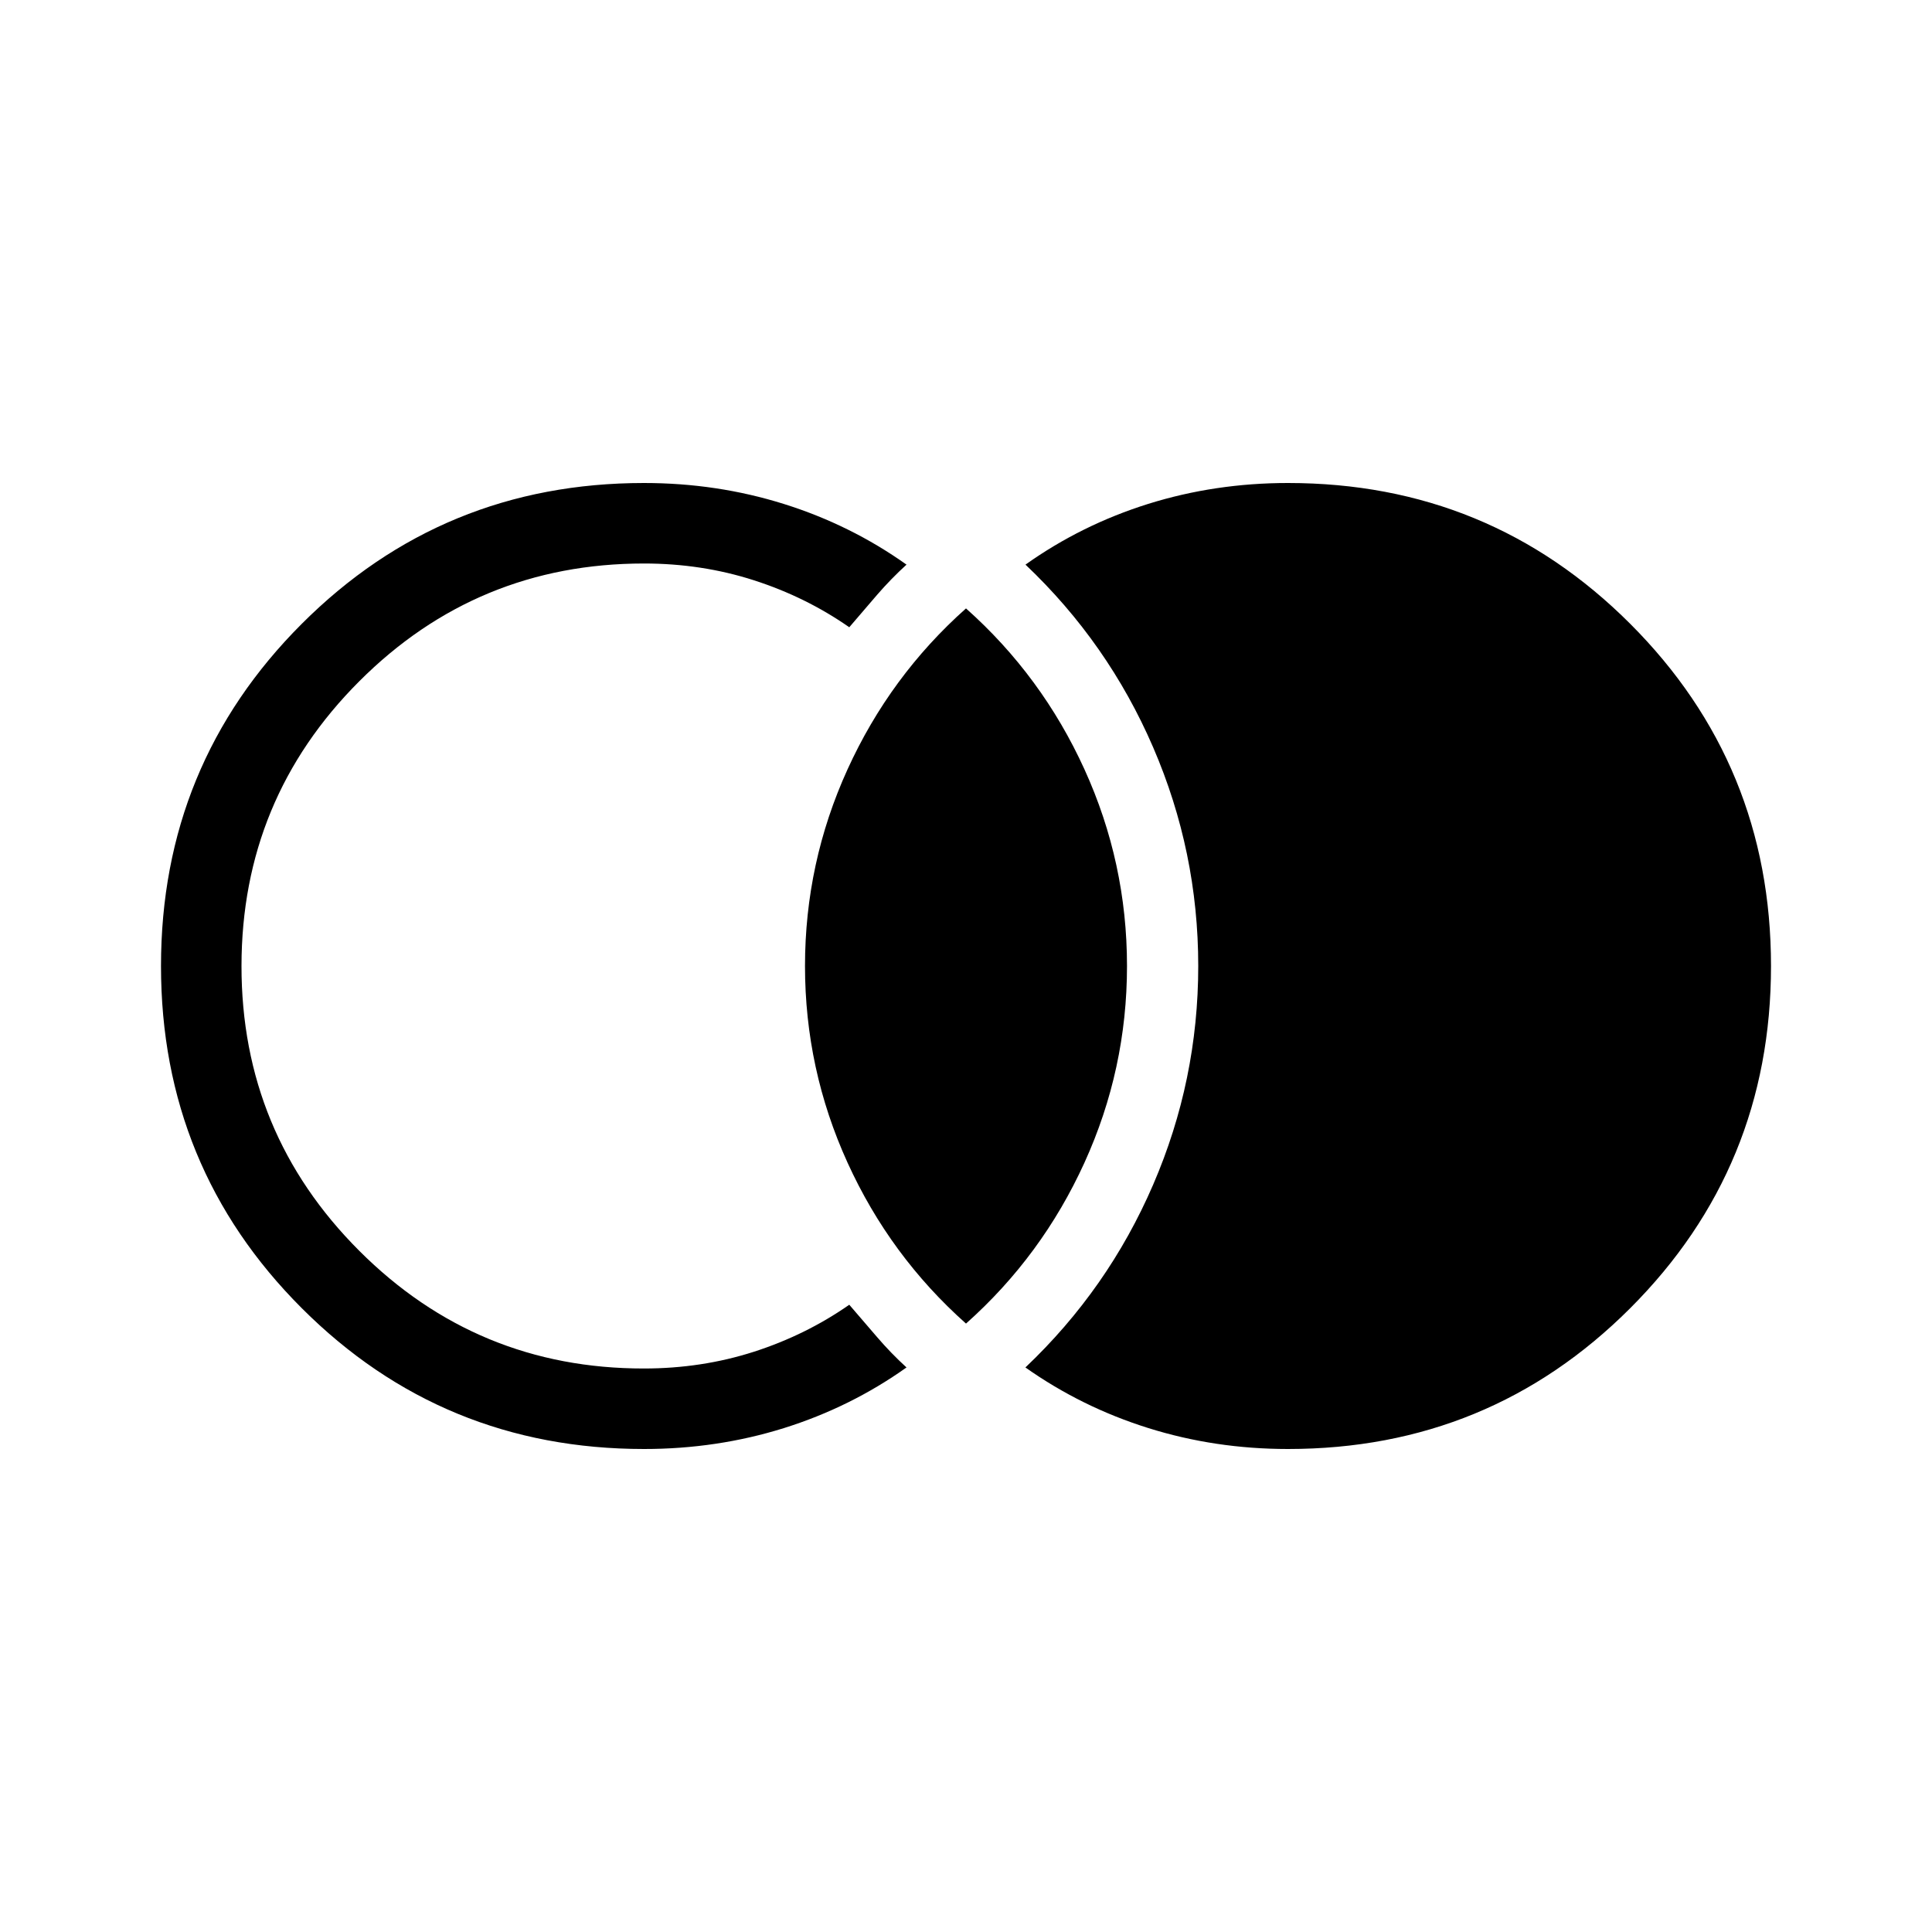 <svg xmlns="http://www.w3.org/2000/svg" width="1em" height="1em" viewBox="0 0 24 24"><path fill="currentColor" d="M16 18q-.906 0-1.735-.26t-1.527-.753q1.028-.975 1.587-2.271q.56-1.297.56-2.716t-.56-2.716t-1.586-2.27q.696-.495 1.526-.755Q15.095 6 16 6q2.502 0 4.251 1.749T22 12t-1.749 4.251T16 18m-8 0q-2.502 0-4.251-1.749T2 12t1.749-4.251T8 6q.906 0 1.736.26t1.525.754q-.194.177-.367.377l-.344.401q-.539-.376-1.186-.584T8 7Q5.925 7 4.463 8.463T3 12t1.463 3.538T8 17q.717 0 1.365-.208q.646-.208 1.185-.584l.344.4q.173.202.367.379q-.695.494-1.525.754Q8.906 18 8 18m4-1.558q-.944-.84-1.472-2T10 12t.528-2.442t1.472-2q.944.84 1.472 2T14 12t-.528 2.442t-1.472 2"/></svg>